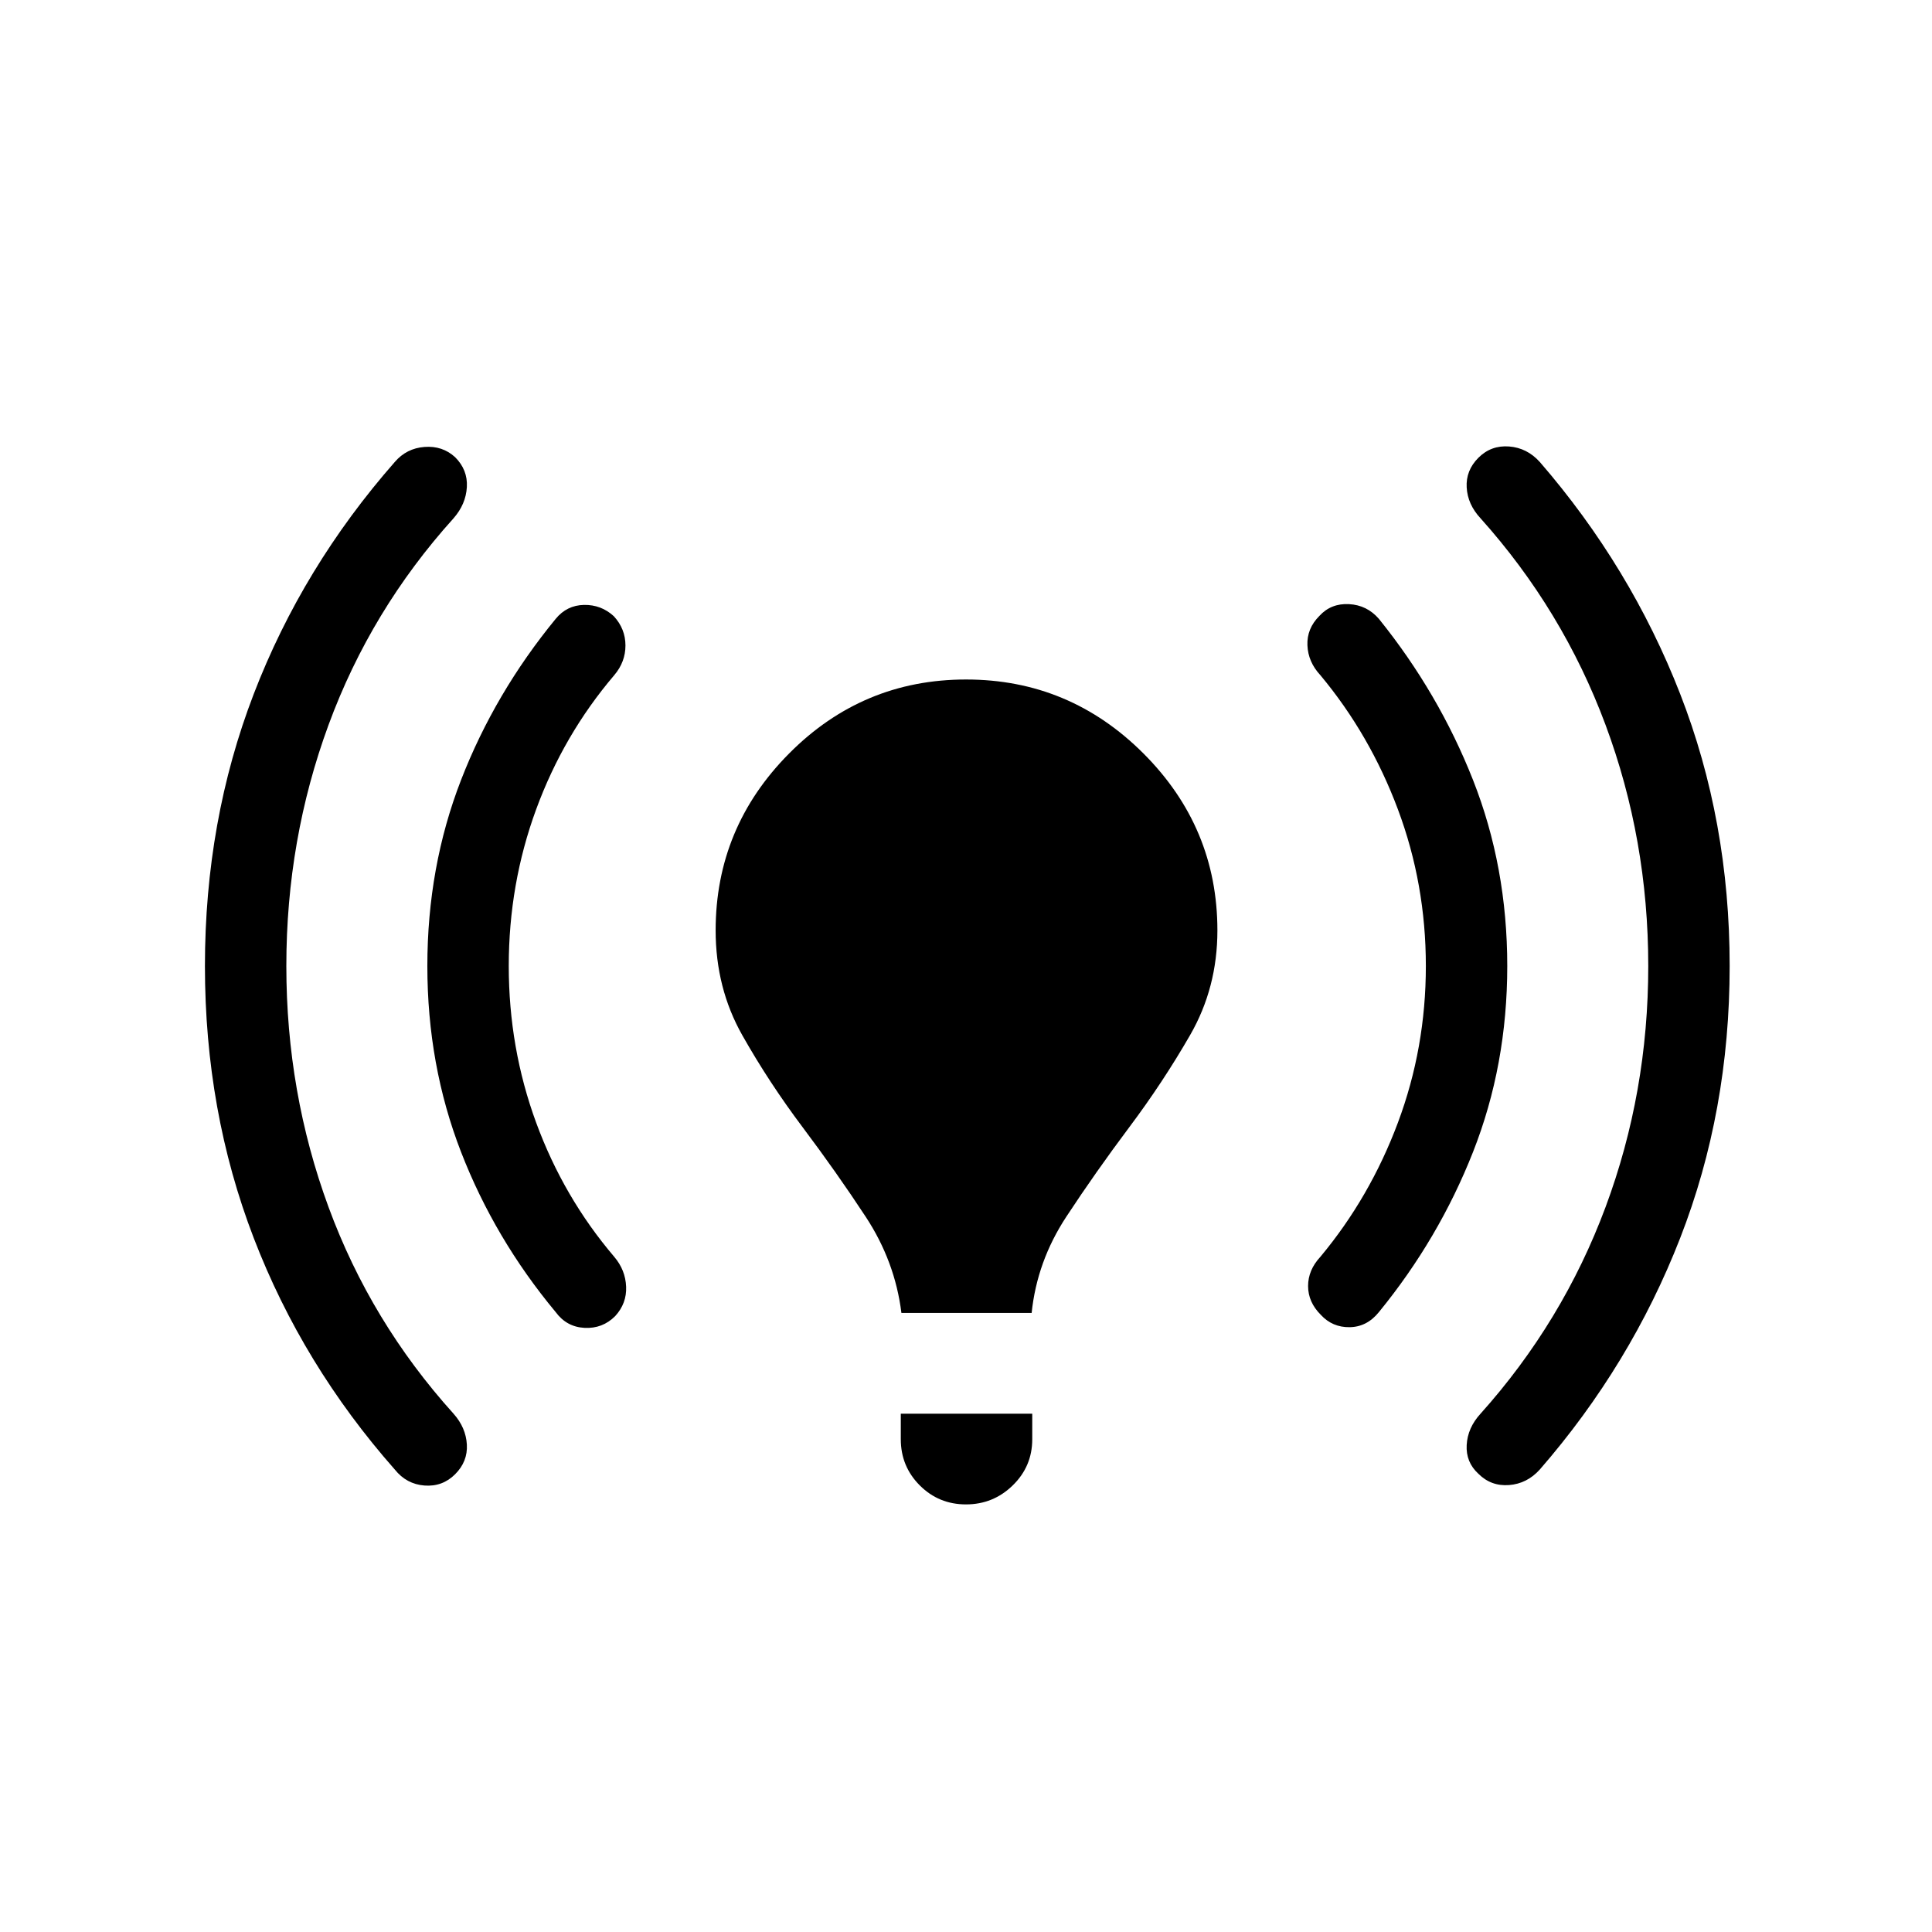 <svg xmlns="http://www.w3.org/2000/svg" height="40" viewBox="0 -960 960 960" width="40"><path d="M142.28-480q0 62.8 20.98 119.83 20.97 57.03 62.1 102.63 6.14 6.89 6.62 15.34.47 8.44-5.83 14.74-6.29 6.29-15.23 5.61-8.93-.69-14.73-7.93-45.82-51.93-70.09-115.01-24.27-63.08-24.27-135.21 0-72.13 24.27-135.21 24.27-63.08 70.09-115.26 5.8-6.76 14.73-7.45 8.94-.68 15.23 5.09 6.3 6.29 5.83 14.83-.48 8.54-6.62 15.54-41.13 45.6-62.1 102.63Q142.28-542.8 142.28-480Zm110.52 0q0 40.73 13.61 77.82 13.61 37.09 38.81 66.69 5.58 6.57 5.9 14.87.33 8.3-5.44 14.59-6.29 6.3-15.22 5.84-8.93-.46-14.36-7.86-30.27-36.39-47.01-79.54-16.74-43.15-16.74-92.41t16.74-92.41q16.74-43.15 47.01-80.06 5.55-6.79 14.09-6.95 8.53-.16 14.82 5.61 5.77 6.3 5.78 14.52.01 8.21-5.57 14.78-25.2 29.6-38.81 66.69Q252.8-520.73 252.8-480Zm195.11 172.4q-3.18-25.64-17.76-47.82-14.57-22.18-31.31-44.44-16.73-22.26-29.98-45.71-13.26-23.45-13.26-52.09 0-51.2 36.52-87.95 36.51-36.75 87.91-36.75 51.39 0 88.14 36.75t36.75 87.95q0 28.38-13.51 51.9-13.52 23.51-30.25 45.83-16.74 22.33-31.31 44.51-14.58 22.18-17.23 47.82h-64.71Zm-.31 62.73v-12.67h65.32v12.67q0 13.52-9.7 22.96-9.69 9.44-23.22 9.44t-22.96-9.44q-9.44-9.44-9.44-22.96ZM708.5-480q0-40.73-13.88-77.82-13.87-37.09-38.54-66.69-6.11-6.57-6.43-14.87-.33-8.3 5.96-14.59 5.77-6.3 14.7-5.84 8.93.46 14.88 7.34 29.74 36.91 46.75 80.06 17.01 43.15 17.01 92.41t-17.01 92.41q-17.01 43.15-46.75 79.54-5.95 7.4-14.54 7.52-8.6.13-14.37-6.16-6.29-6.3-6.3-14.27-.01-7.96 6.1-14.53 24.67-29.6 38.54-66.69Q708.5-439.27 708.5-480Zm110.51 0q0-62.8-21.23-119.83-21.24-57.03-62.11-102.63-6.41-6.89-6.88-15.34-.47-8.44 5.82-14.74 6.3-6.29 15.24-5.61 8.93.69 15.25 7.68 45.17 52.18 69.76 115.26 24.6 63.08 24.6 135.21 0 72.13-24.6 135.21-24.59 63.08-69.76 115.01-6.32 7.01-15.25 7.7-8.94.68-15.24-5.61-6.29-5.77-5.82-14.31.47-8.54 6.88-15.54 40.87-45.6 62.11-102.63Q819.01-417.2 819.01-480Z"/></svg>